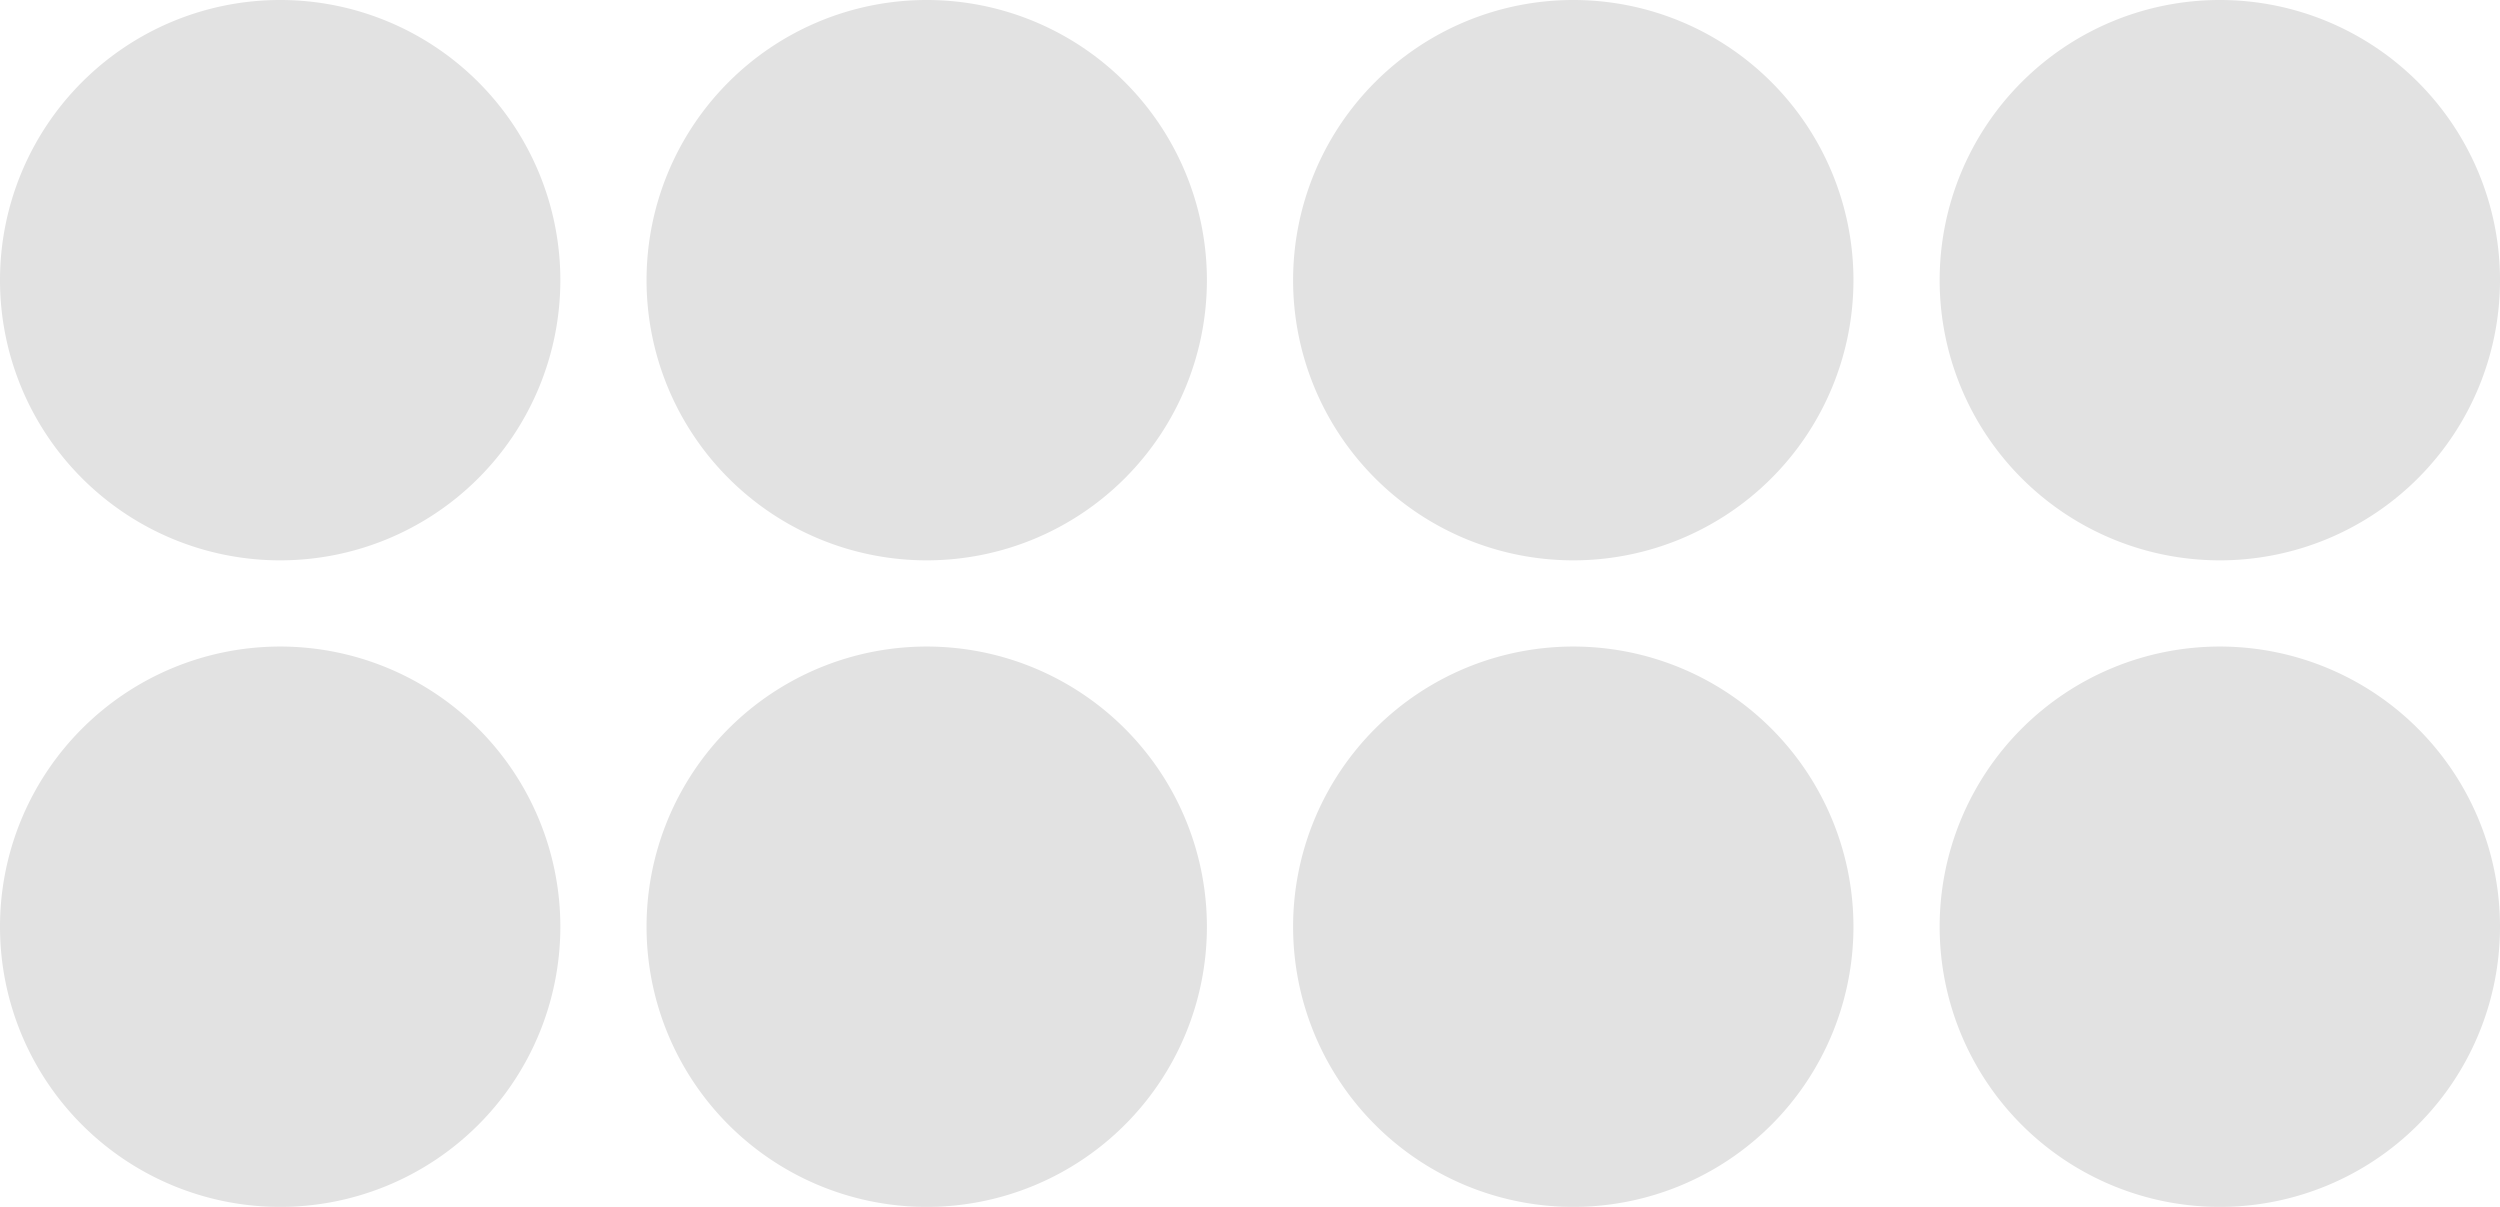 <svg xmlns="http://www.w3.org/2000/svg" width="58" height="28" viewBox="0 0 58 28">
    <path fill="#E2E2E2" fill-rule="evenodd" d="M6.5 13a6.5 6.5 0 1 1 0-13 6.5 6.5 0 0 1 0 13zm0 15a6.5 6.5 0 1 1 0-13 6.5 6.5 0 0 1 0 13zm15-15a6.5 6.5 0 1 1 0-13 6.5 6.5 0 0 1 0 13zm0 15a6.5 6.5 0 1 1 0-13 6.5 6.5 0 0 1 0 13zm15-15a6.5 6.5 0 1 1 0-13 6.5 6.5 0 0 1 0 13zm15 0a6.5 6.5 0 1 1 0-13 6.5 6.5 0 0 1 0 13zm-15 15a6.5 6.5 0 1 1 0-13 6.5 6.5 0 0 1 0 13zm15 0a6.5 6.5 0 1 1 0-13 6.5 6.5 0 0 1 0 13z"/>
</svg>
